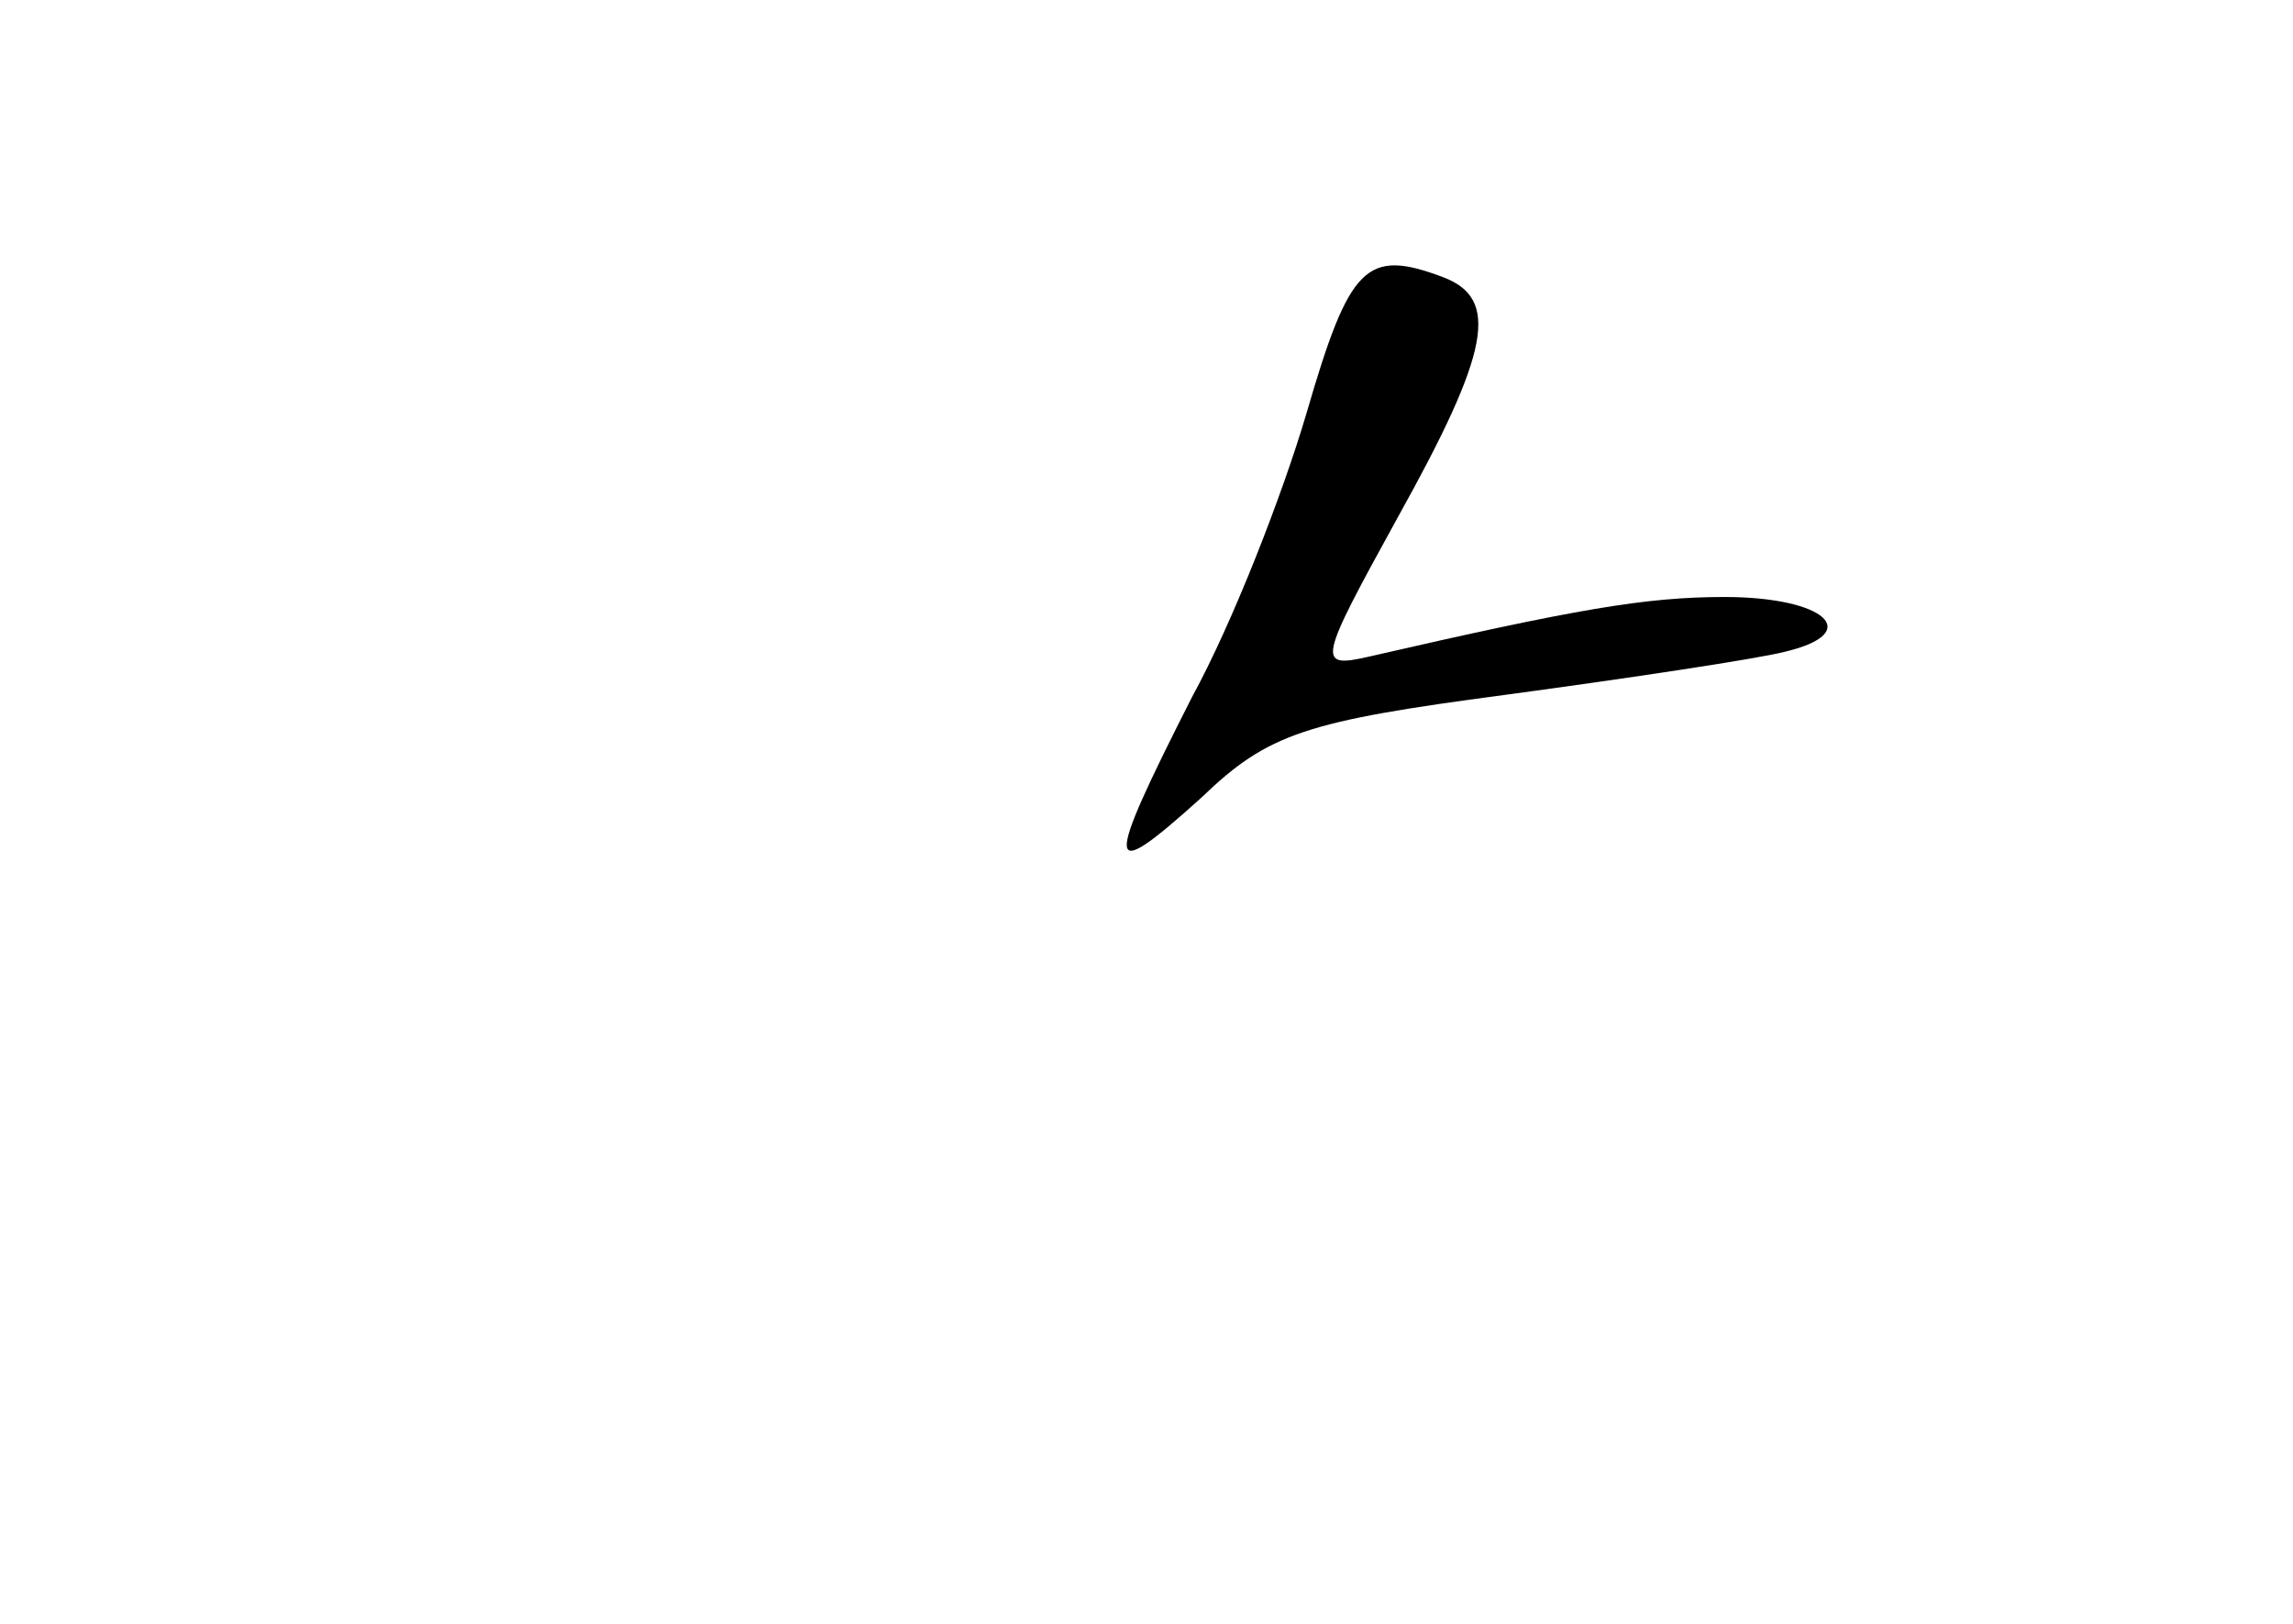 <?xml version="1.0" standalone="no"?>
<!DOCTYPE svg PUBLIC "-//W3C//DTD SVG 20010904//EN"
 "http://www.w3.org/TR/2001/REC-SVG-20010904/DTD/svg10.dtd">
<svg version="1.0" xmlns="http://www.w3.org/2000/svg"
 width="96pt" height="68pt" viewBox="0 0 96 68"
 preserveAspectRatio="xMidYMid meet">
<g transform="translate(0,68) scale(0.1,-0.1)"
fill="#000000" stroke="none">
<path d="M547 507 c-10 -34 -31 -88 -48 -119 -37 -73 -37 -79 4 -42 28 27 44
32 127 43 52 7 105 15 117 18 34 8 17 23 -25 23 -33 0 -62 -5 -149 -25 -22 -5
-21 -2 12 58 39 70 43 92 19 101 -32 12 -39 5 -57 -57z"/>
</g>
</svg>
